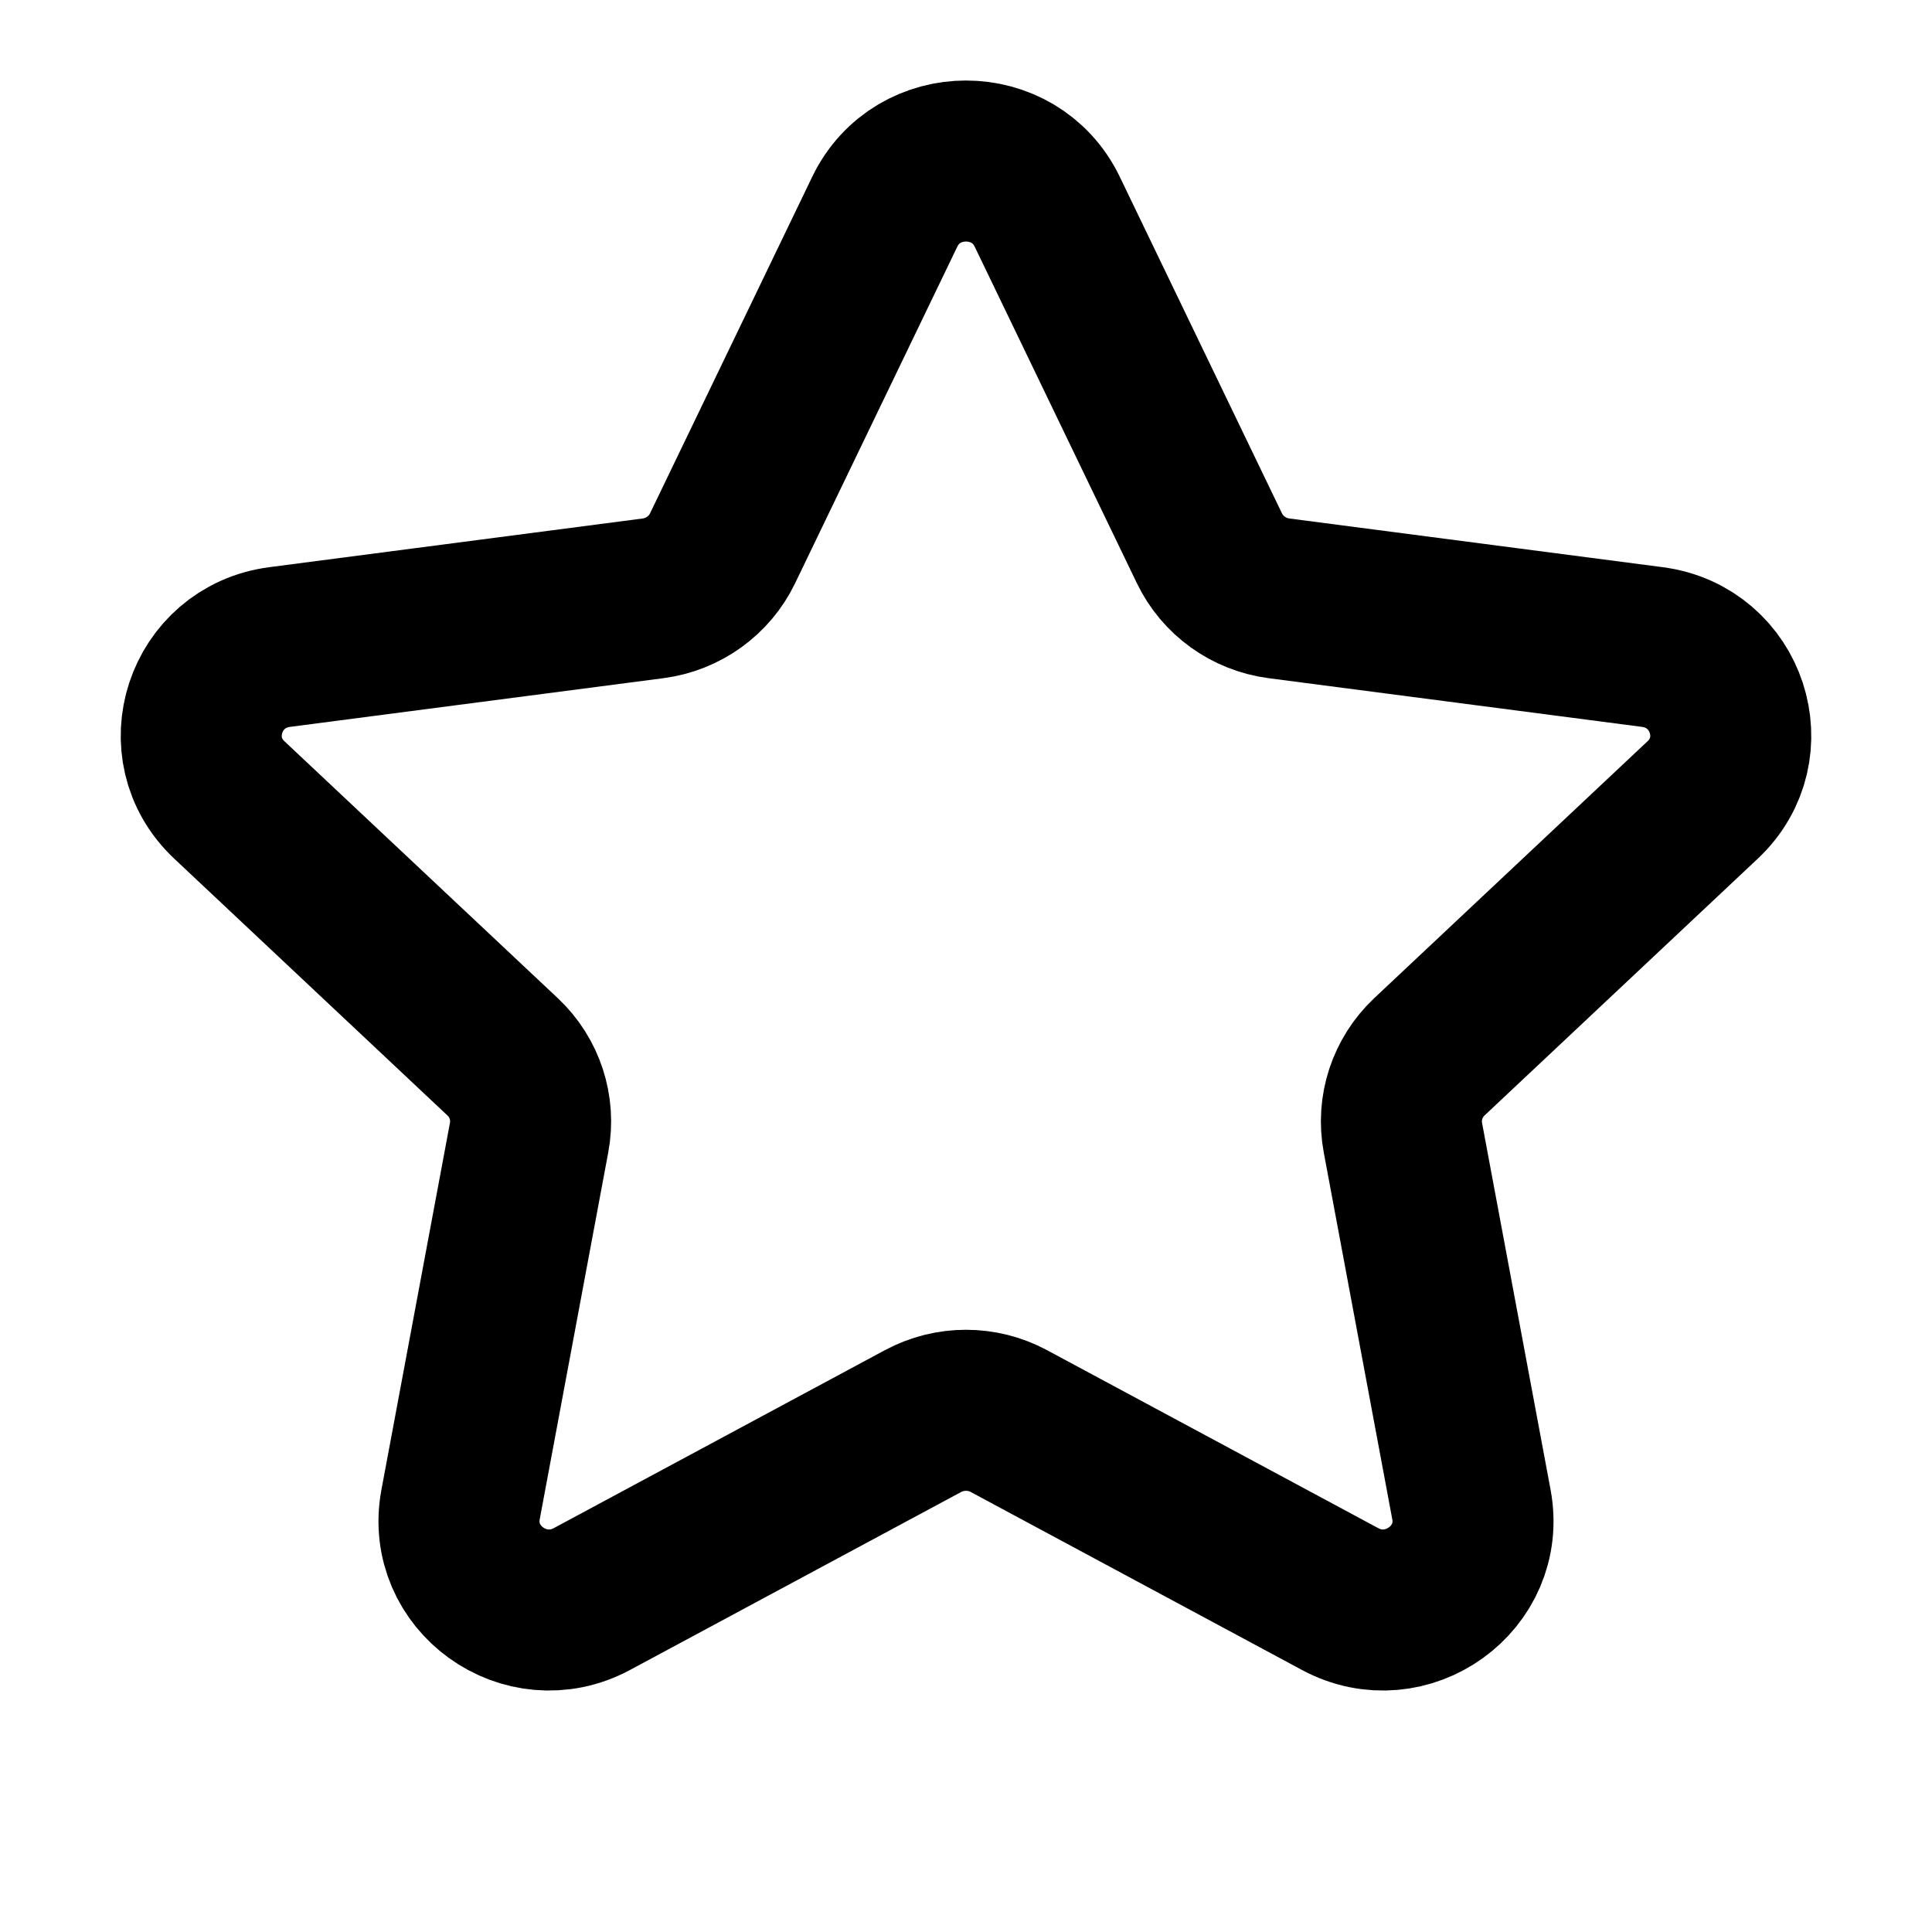 <svg width="20" height="20" viewBox="0 0 20 20" fill="none" xmlns="http://www.w3.org/2000/svg">
<path d="M9.159 2.192C9.496 1.492 10.504 1.492 10.841 2.192L12.52 5.676C12.656 5.958 12.927 6.153 13.24 6.194L17.105 6.698C17.883 6.8 18.194 7.748 17.625 8.282L14.797 10.94C14.569 11.155 14.465 11.47 14.523 11.778L15.232 15.574C15.375 16.337 14.56 16.923 13.872 16.553L10.444 14.711C10.167 14.562 9.833 14.562 9.555 14.711L6.128 16.553C5.439 16.923 4.625 16.337 4.768 15.574L5.477 11.778C5.535 11.47 5.432 11.155 5.203 10.94L2.375 8.282C1.806 7.748 2.117 6.8 2.895 6.698L6.76 6.194C7.073 6.153 7.344 5.958 7.48 5.676L9.159 2.192Z" stroke="currentColor" stroke-width="1.667" stroke-linecap="round" stroke-linejoin="round"/>
</svg>
